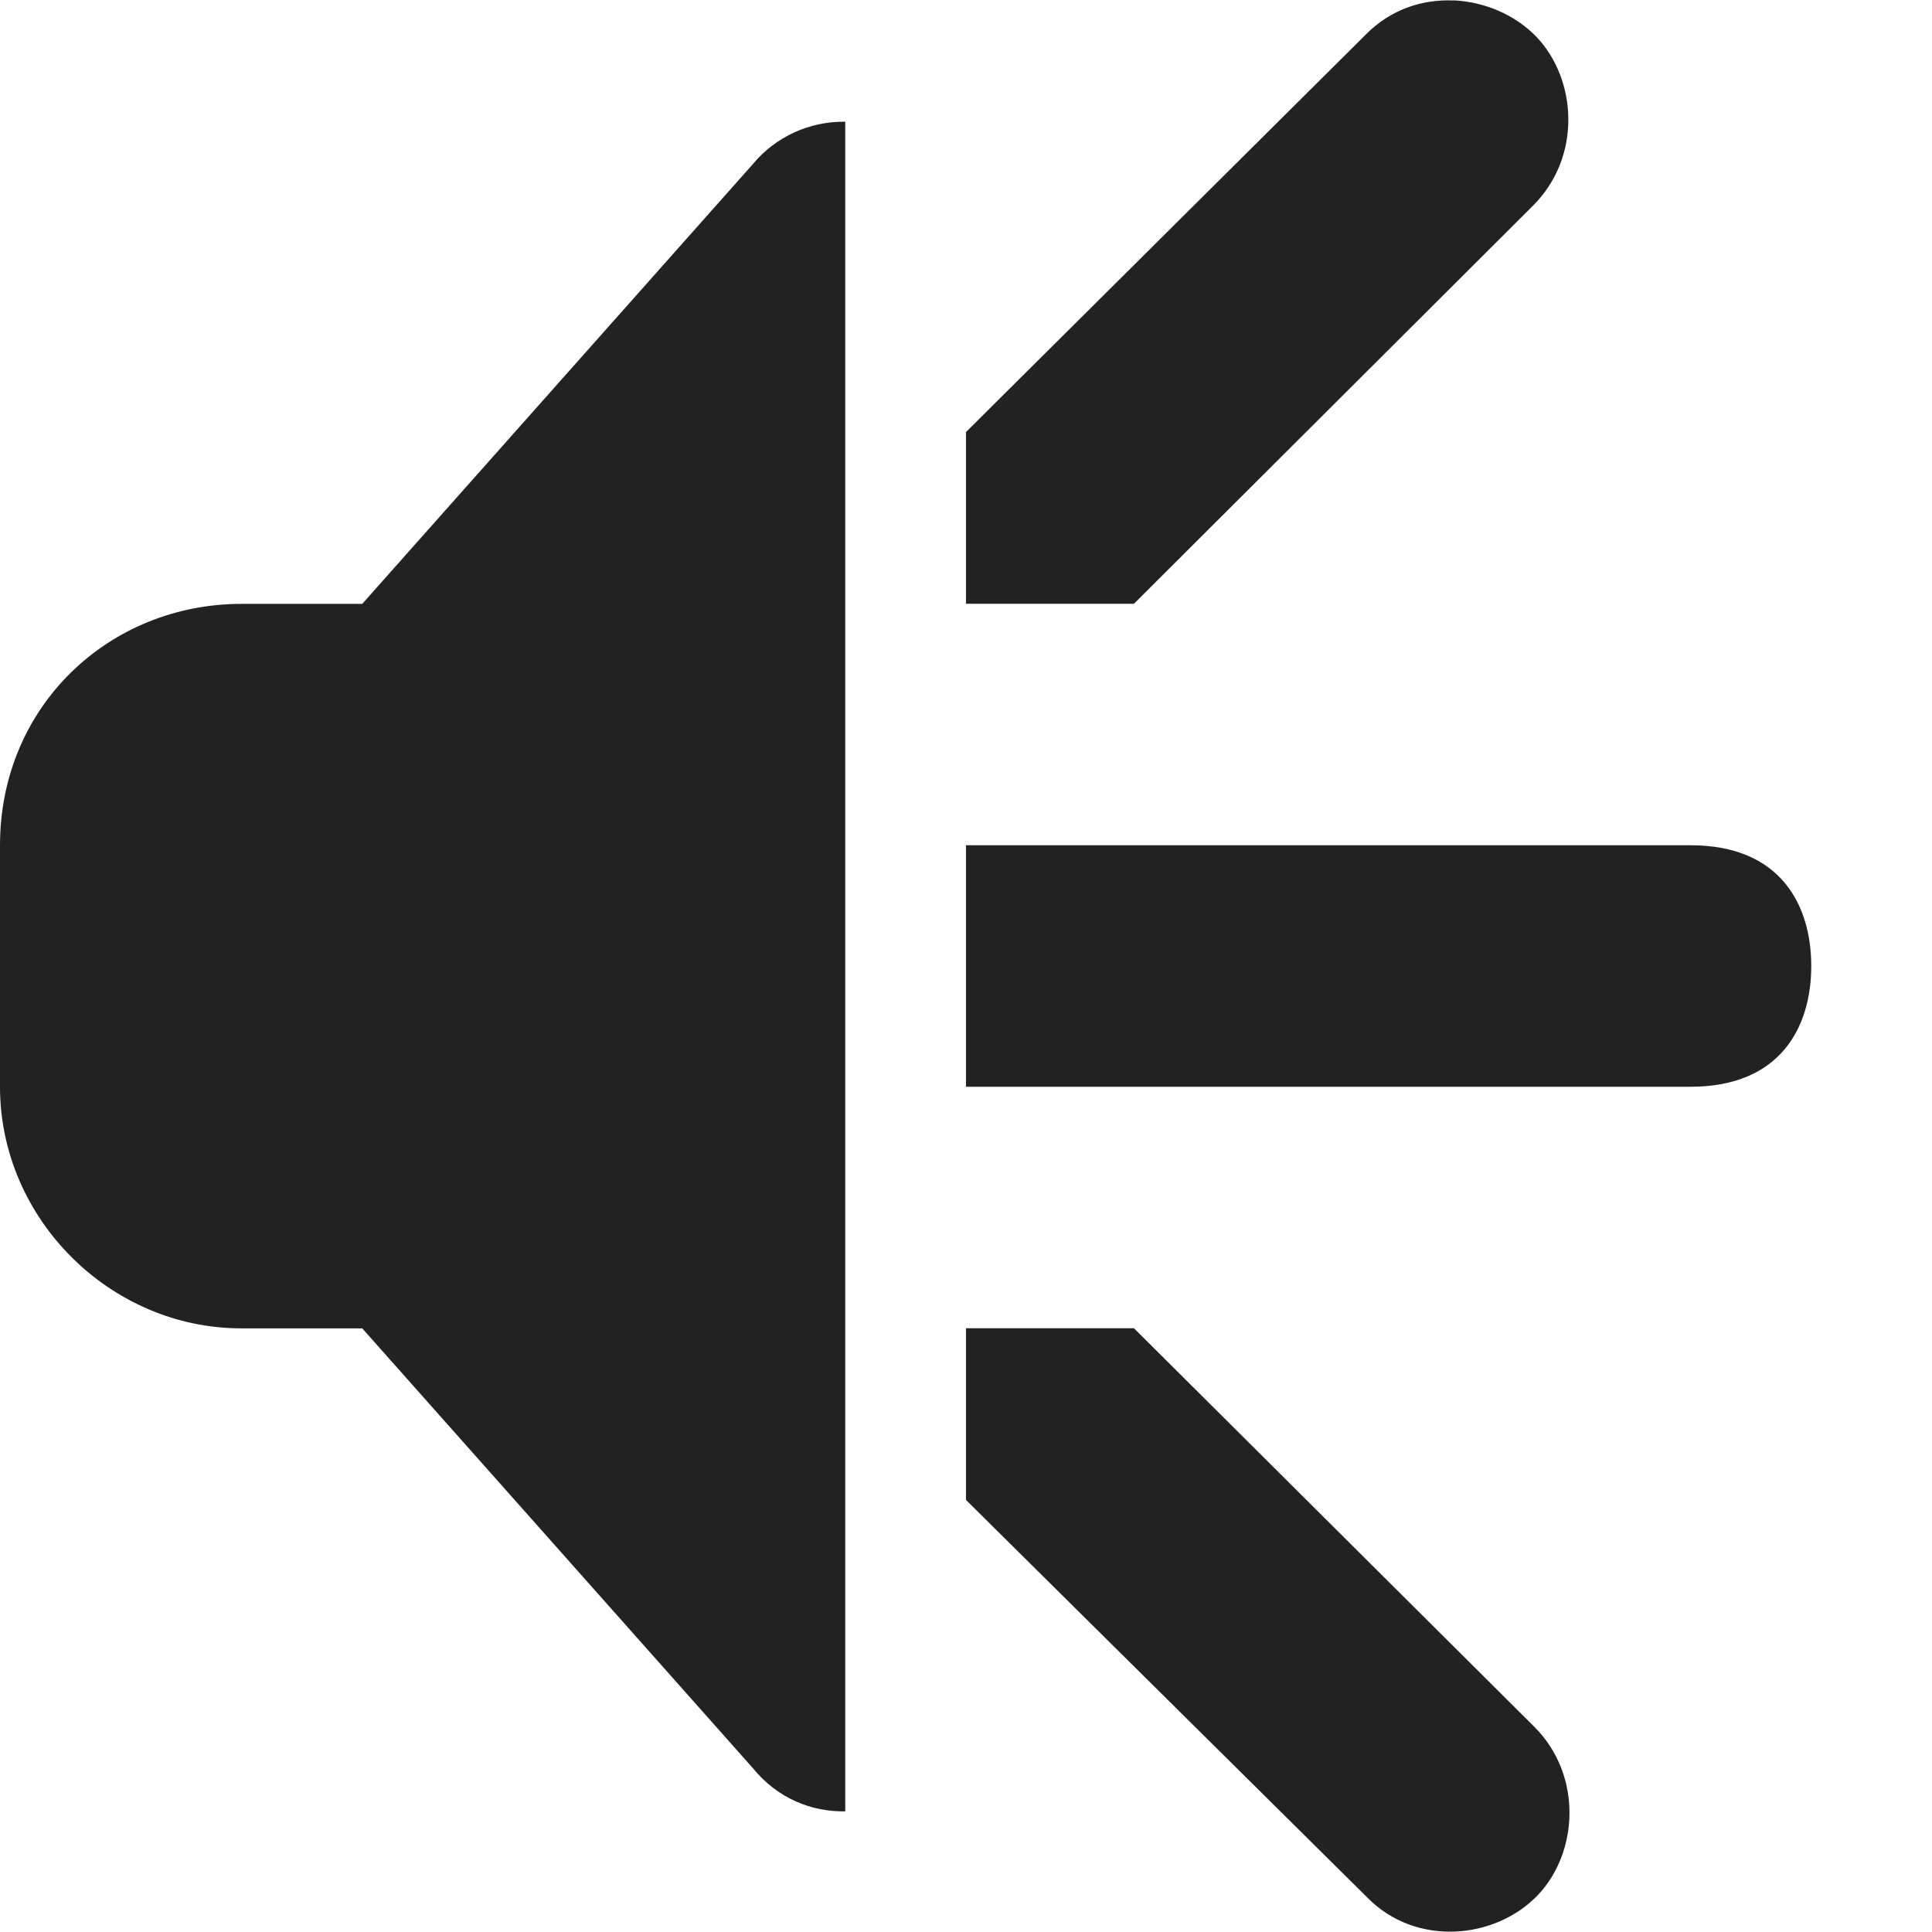 <?xml version="1.0" encoding="UTF-8"?>
<svg height="16px" viewBox="0 0 16 16" width="16px" xmlns="http://www.w3.org/2000/svg">
    <path d="m 12.039 0.004 c -0.258 -0.012 -0.523 0.074 -0.727 0.281 l -3.312 3.293 v 1.422 h 1.391 l 3.305 -3.297 c 0.406 -0.406 0.363 -1.043 0.031 -1.395 c -0.176 -0.184 -0.43 -0.293 -0.688 -0.305 z m -5.039 1.004 c -0.297 -0.004 -0.578 0.125 -0.766 0.352 l -3.234 3.641 h -1 c -1.094 0 -2 0.844 -2 2 v 2 c 0 1.09 0.91 2 2 2 h 1 l 3.234 3.641 c 0.207 0.254 0.488 0.363 0.766 0.359 z m 1 5.992 v 2 h 6 c 0.75 0 1 -0.5 1 -1 s -0.25 -1 -1 -1 z m 0 4 v 1.422 l 3.324 3.293 c 0.402 0.41 1.062 0.348 1.414 -0.023 c 0.332 -0.352 0.371 -0.988 -0.031 -1.391 l -3.316 -3.301 z m 0 0" fill="#222222"/>
</svg>
